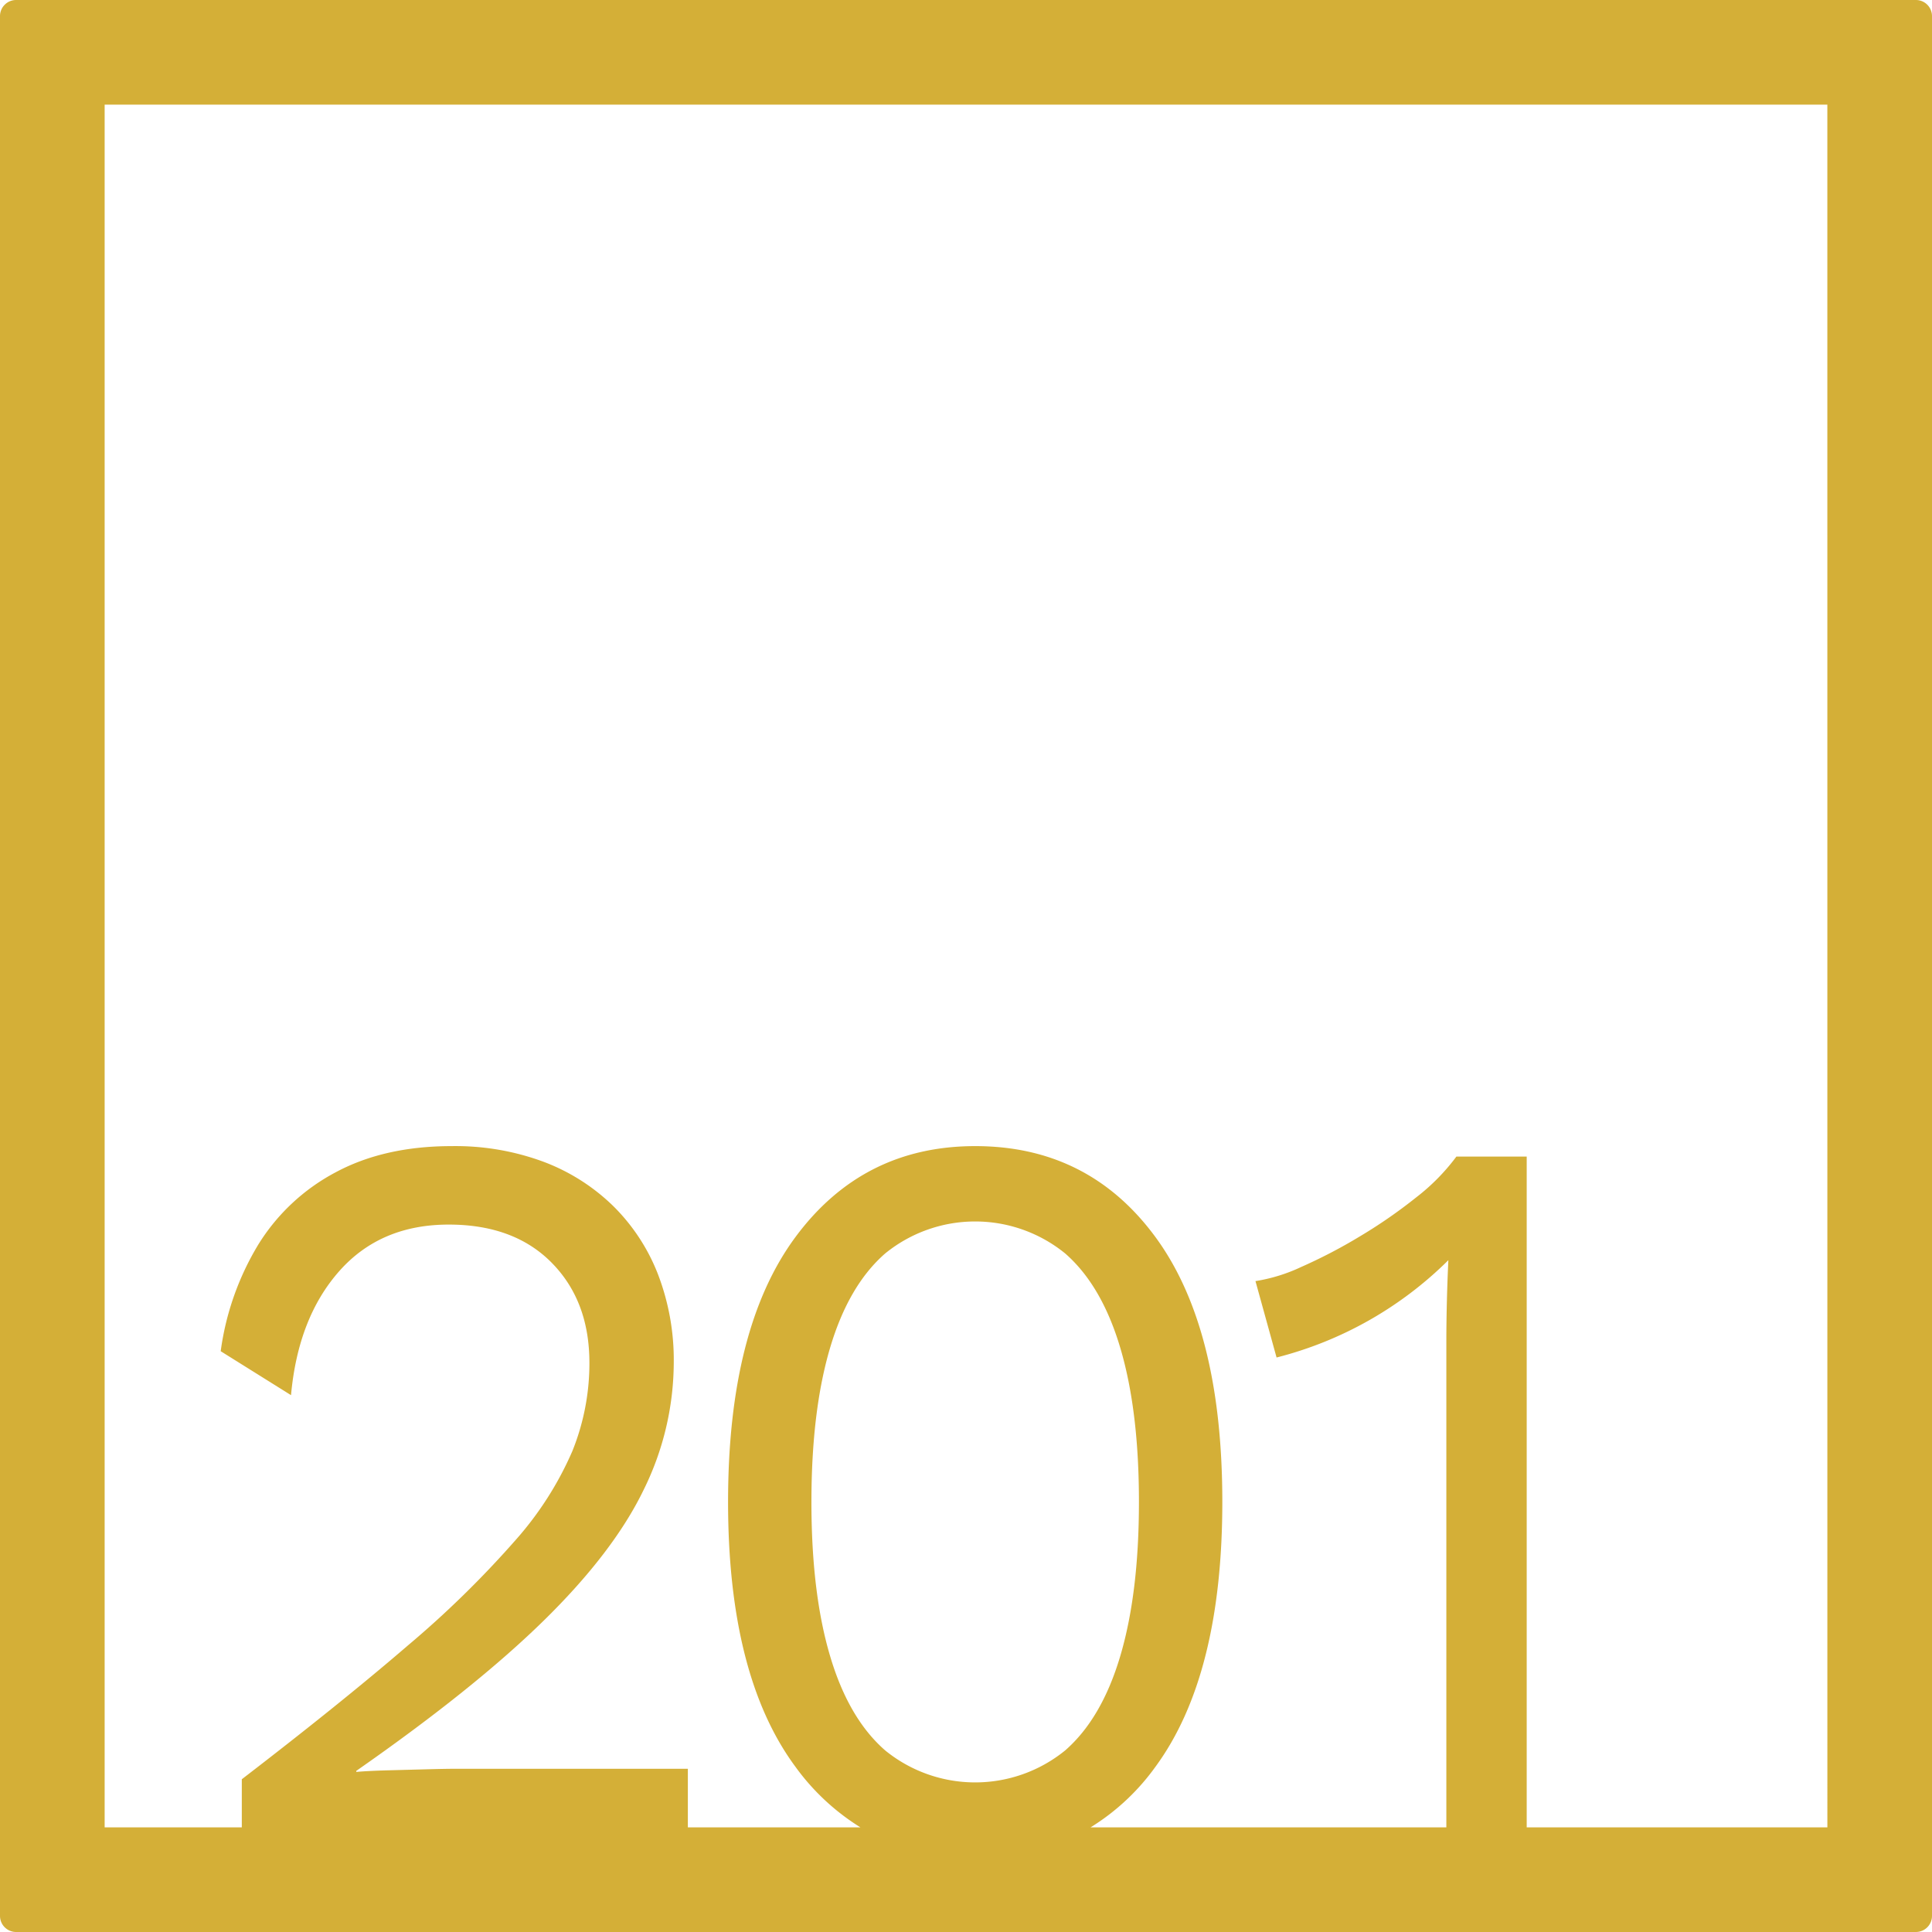 <svg xmlns="http://www.w3.org/2000/svg" width="120mm" height="120mm" viewBox="0 0 340.158 340.157">
  <g id="Zimmernummer">
      <g id="Z-04-201-M">
        <path fill="#D4AF37" stroke="none" d="M337.323,0H2.835A2.834,2.834,0,0,0,0,2.835V337.323a2.834,2.834,0,0,0,2.835,2.834H337.323a2.834,2.834,0,0,0,2.835-2.834V2.835A2.834,2.834,0,0,0,337.323,0ZM146.136,291.521q-3.276-11.055-3.272-27.084t3.272-27.086q3.272-11.055,9.729-16.674a25.106,25.106,0,0,1,31.661,0q6.454,5.622,9.729,16.674t3.272,27.086q0,16.029-3.272,27.084T187.526,308.2a25.109,25.109,0,0,1-31.661,0Q149.4,302.577,146.136,291.521Zm175.6,30.211H268.8v-118.1H256.421a36.712,36.712,0,0,1-7.076,7.185,88.619,88.619,0,0,1-9.994,6.911,90.656,90.656,0,0,1-10.258,5.342,29.8,29.8,0,0,1-8.049,2.488l3.715,13.451a65.993,65.993,0,0,0,30.247-17.136q-.18,3.869-.266,7.462t-.088,6.726v85.67H192.019a39.853,39.853,0,0,0,11.427-10.68q11.76-16.031,11.762-46.615T203.446,217.82Q191.68,201.791,171.7,201.79q-19.812,0-31.662,16.03t-11.851,46.617q0,30.585,11.851,46.615a40.323,40.323,0,0,0,11.452,10.68H121.108V311.42H80.249q-1.77,0-5.218.093t-6.9.183q-3.449.1-5.4.277v-.184q20.87-14.553,33.077-26.532t17.511-22.94a50.849,50.849,0,0,0,5.307-22.386,42.144,42.144,0,0,0-2.742-15.478,34.392,34.392,0,0,0-7.871-12.068,35.373,35.373,0,0,0-12.293-7.83,44.679,44.679,0,0,0-16.185-2.765q-11.853,0-20.43,4.606a35.534,35.534,0,0,0-13.62,12.714A48.821,48.821,0,0,0,38.858,237.9l12.382,7.739q1.236-13.633,8.49-21.834t19.28-8.2q11.5,0,18.131,6.726t6.633,17.6a41.281,41.281,0,0,1-3.007,15.569,58.837,58.837,0,0,1-10.082,15.754,176.031,176.031,0,0,1-18.838,18.425q-11.766,10.135-29.274,23.584v8.469H18.425V18.425H321.732Z"/>
      </g>
    </g>
</svg>
